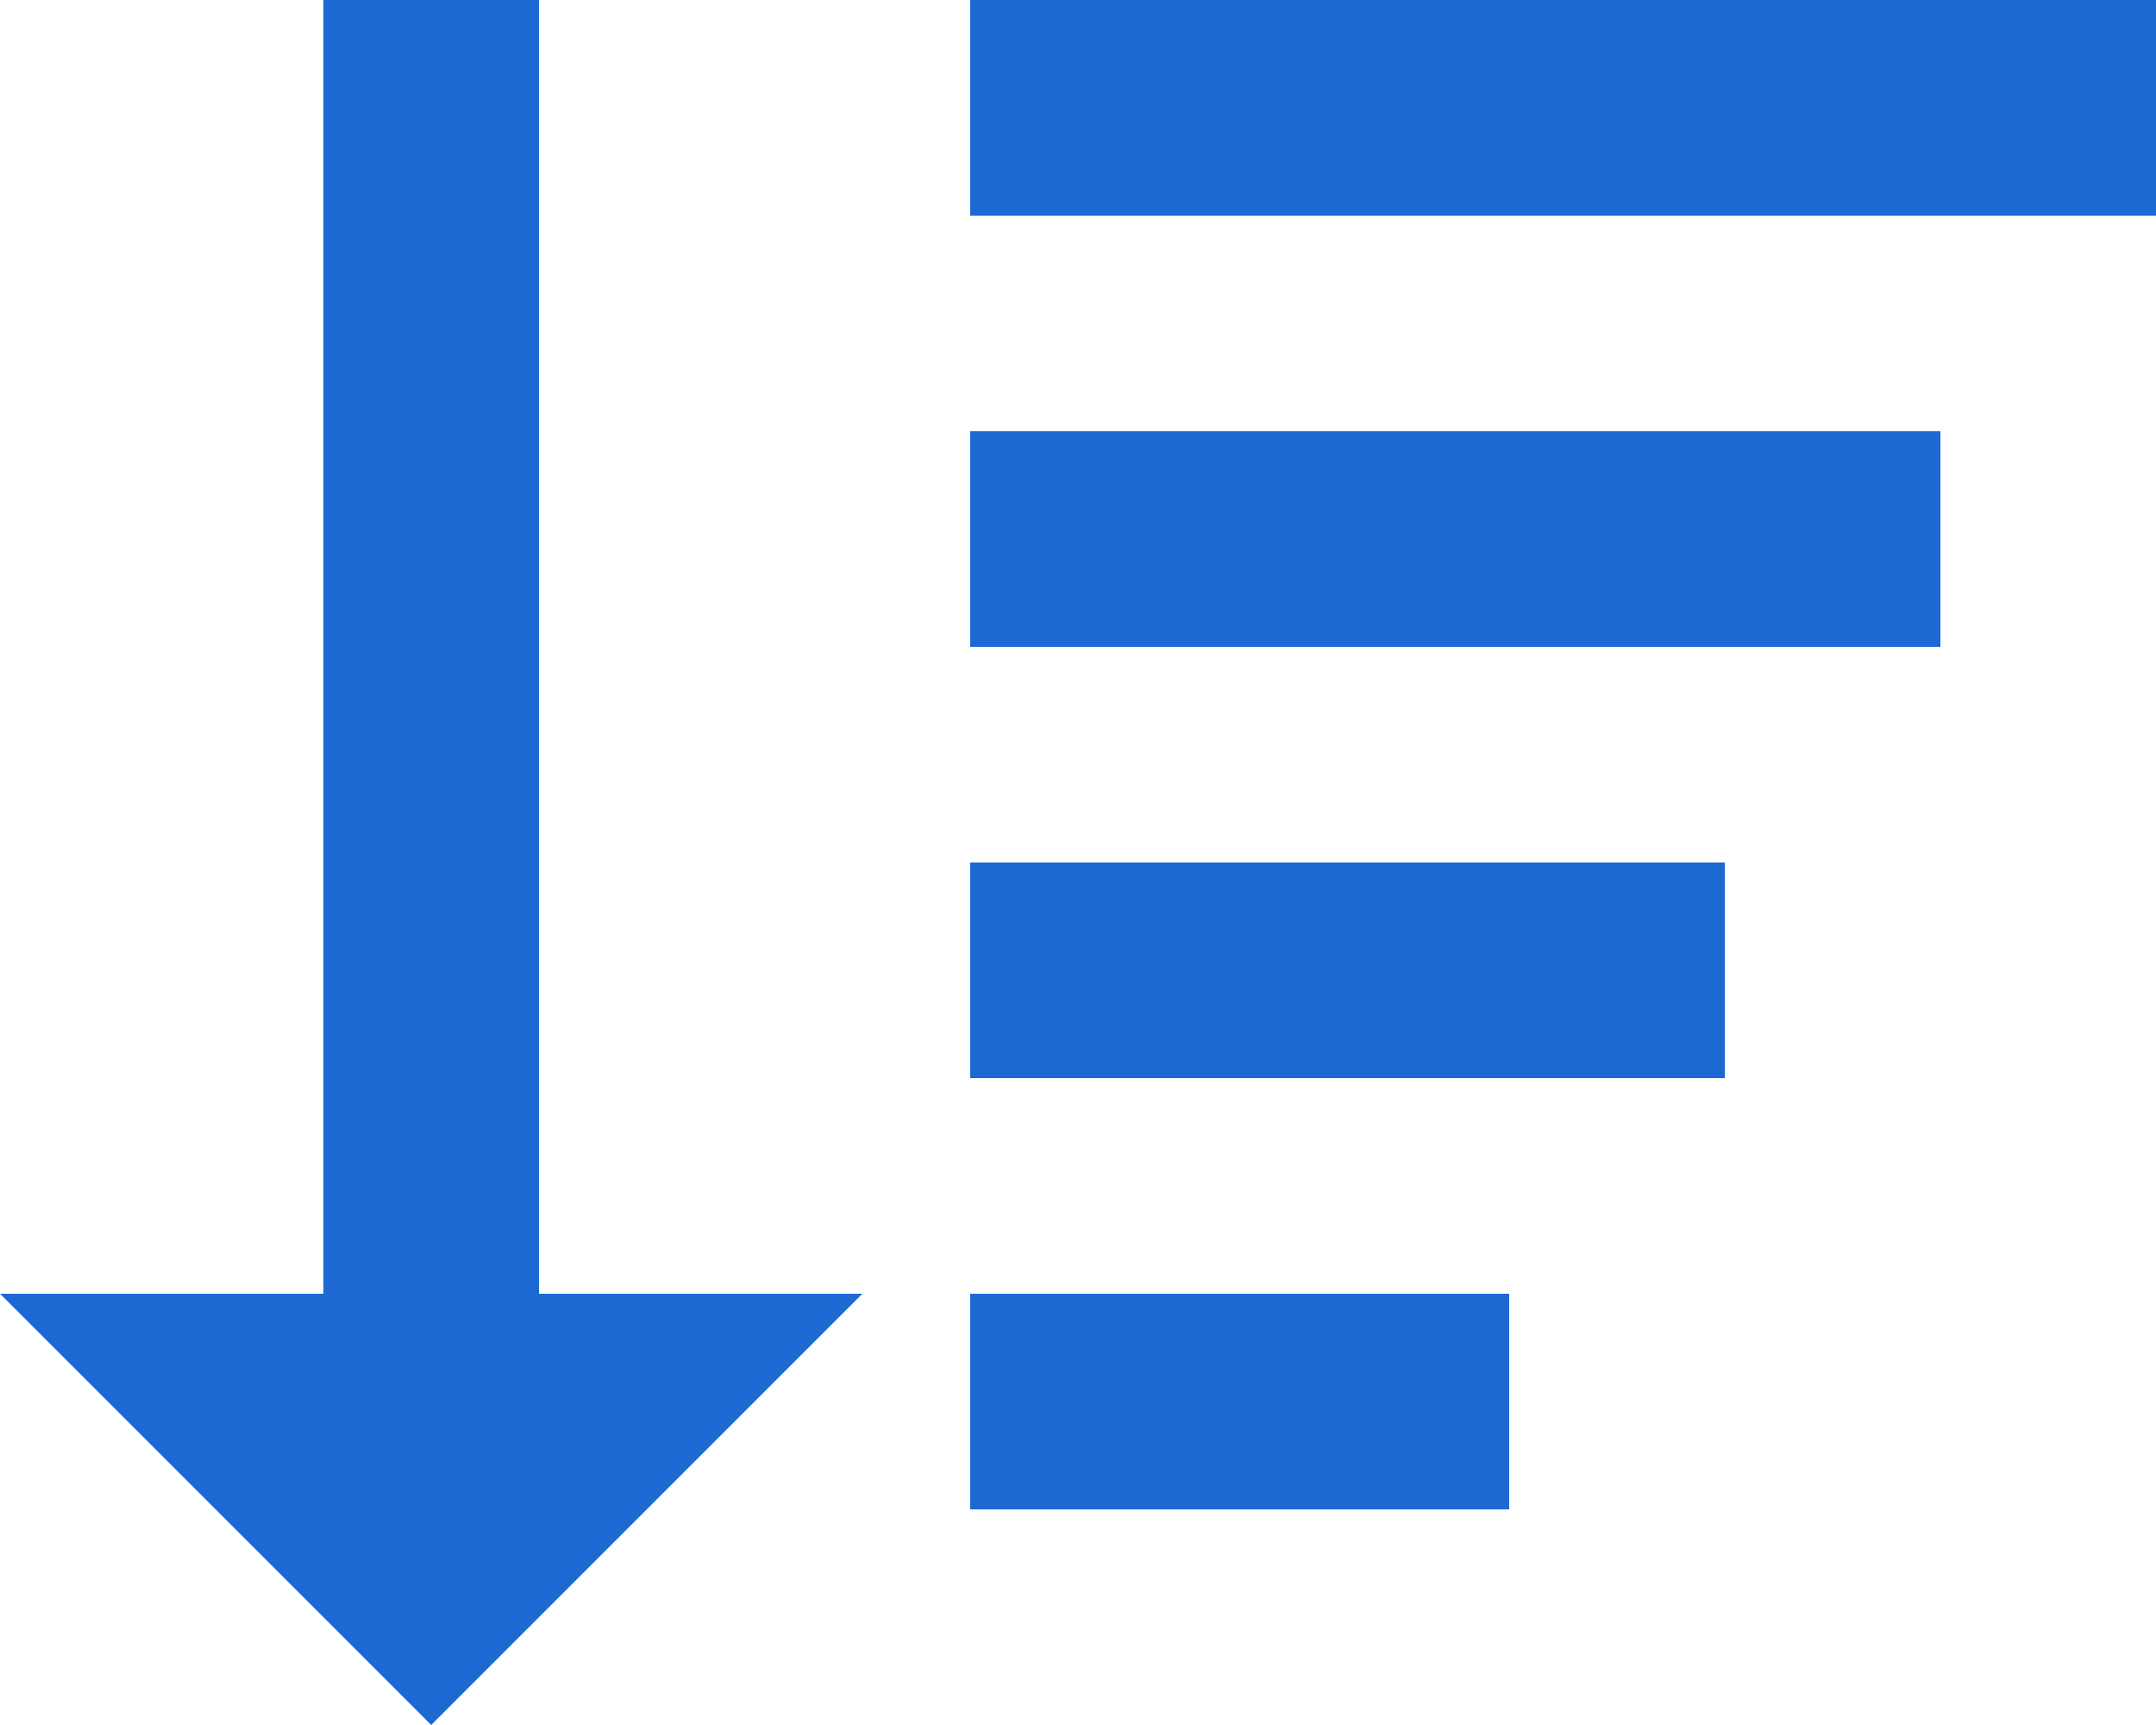 <svg width="20" height="16" viewBox="0 0 20 16" fill="none" xmlns="http://www.w3.org/2000/svg">
<path d="M4 16L8 12H5V0H3V12H0L4 16ZM9 4H18V6H9V4ZM9 8H16V10H9V8ZM9 0H20V2H9V0ZM9 12H14V14H9V12Z" fill="#1C69D4"/>
</svg>
